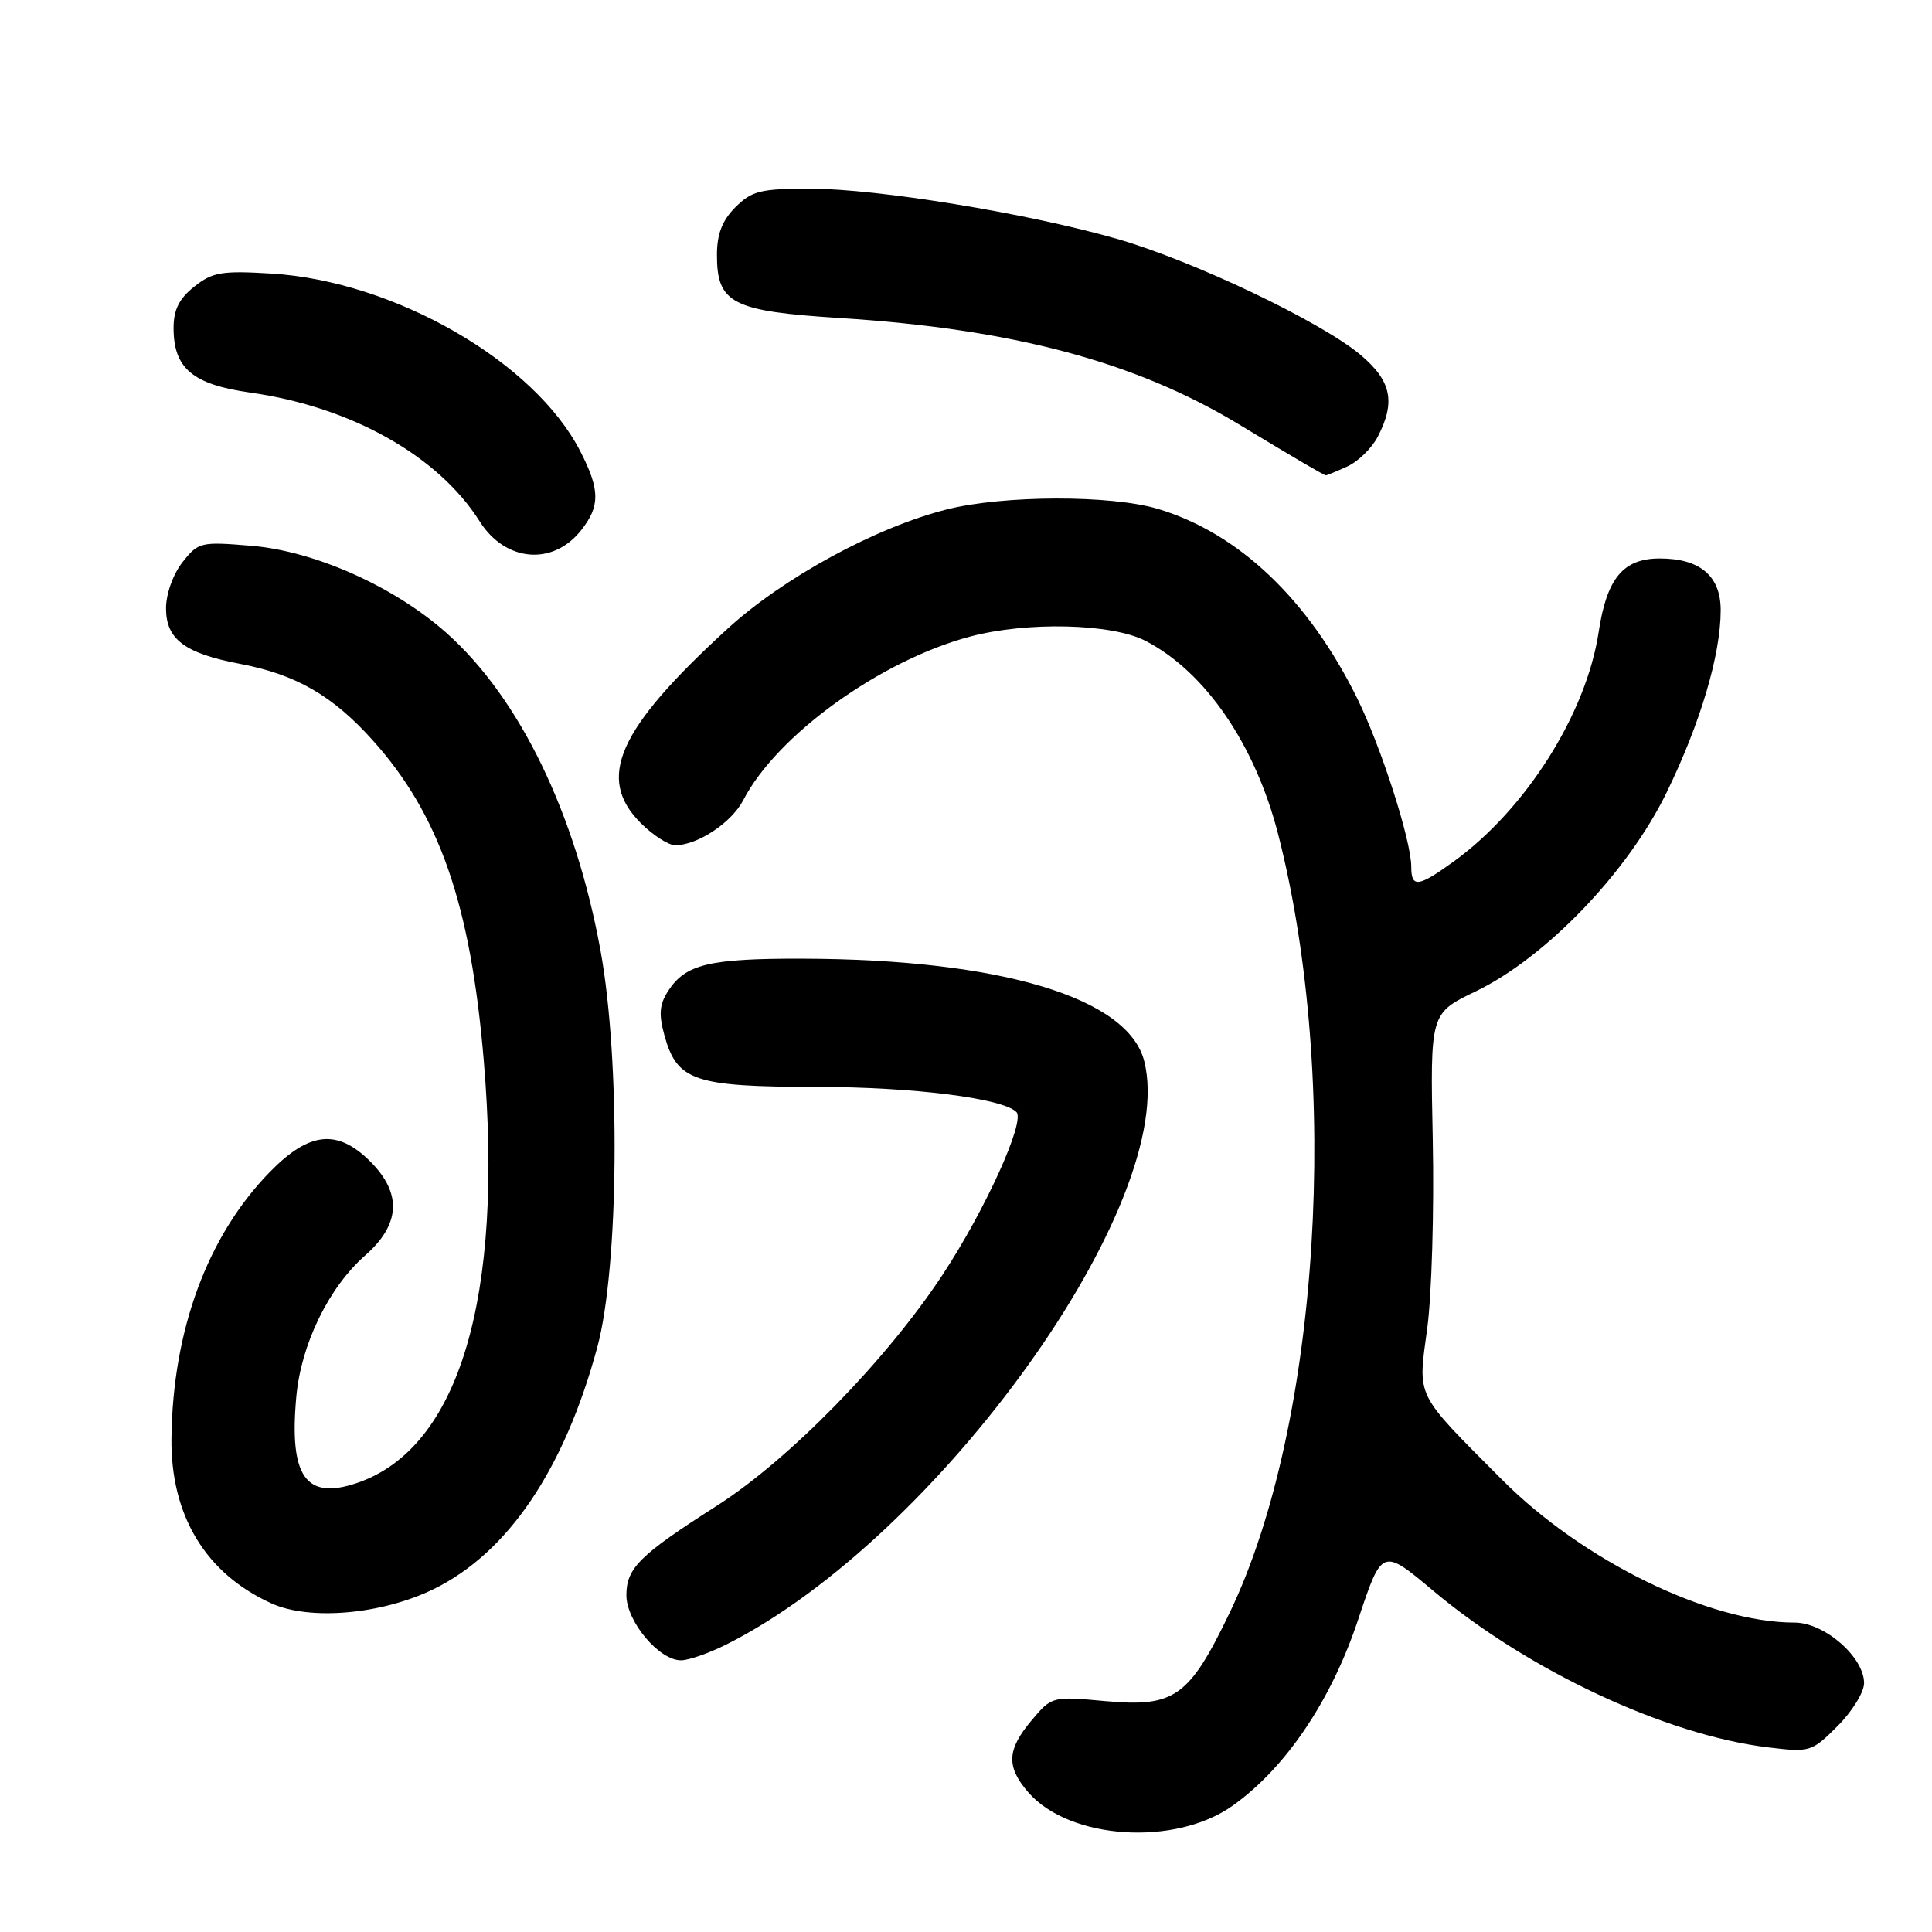 <?xml version="1.0" encoding="UTF-8" standalone="no"?>
<!DOCTYPE svg PUBLIC "-//W3C//DTD SVG 1.1//EN" "http://www.w3.org/Graphics/SVG/1.1/DTD/svg11.dtd" >
<svg xmlns="http://www.w3.org/2000/svg" xmlns:xlink="http://www.w3.org/1999/xlink" version="1.1" viewBox="0 0 256 256">
 <g >
 <path fill="currentColor"
d=" M 163.35 239.25 C 170.38 234.24 176.39 225.33 179.95 214.64 C 183.13 205.10 183.13 205.10 189.93 210.80 C 202.55 221.39 220.73 229.89 234.24 231.53 C 239.84 232.21 240.05 232.15 243.49 228.71 C 245.42 226.78 247.00 224.22 247.00 223.02 C 247.00 219.57 241.75 215.00 237.79 215.00 C 226.46 215.00 209.73 206.82 199.00 196.04 C 187.38 184.36 187.86 185.34 189.12 175.99 C 189.71 171.58 190.04 160.38 189.85 151.12 C 189.50 134.27 189.50 134.27 195.50 131.38 C 204.81 126.91 215.70 115.57 220.84 105.00 C 225.32 95.80 228.00 86.76 228.00 80.85 C 228.00 76.32 225.27 74.00 219.93 74.00 C 215.08 74.00 212.91 76.61 211.83 83.75 C 210.19 94.57 202.20 107.22 192.63 114.15 C 187.92 117.56 187.00 117.68 187.00 114.86 C 187.00 111.38 183.01 98.96 179.82 92.50 C 173.36 79.41 164.14 70.65 153.46 67.44 C 147.24 65.57 133.01 65.60 125.46 67.50 C 116.02 69.88 103.78 76.55 96.35 83.36 C 81.83 96.66 78.96 103.12 84.92 109.08 C 86.53 110.68 88.58 112.00 89.47 112.00 C 92.43 112.00 96.94 109.01 98.49 106.02 C 102.93 97.42 116.63 87.54 128.50 84.36 C 136.07 82.34 147.31 82.60 151.79 84.92 C 159.70 89.00 166.32 98.67 169.37 110.57 C 177.72 143.20 174.88 188.86 162.95 213.67 C 157.57 224.87 155.65 226.23 146.52 225.41 C 139.40 224.76 139.37 224.77 136.69 227.96 C 133.41 231.85 133.31 234.09 136.25 237.49 C 141.70 243.77 155.73 244.69 163.35 239.25 Z  M 96.29 217.88 C 124.34 203.76 156.27 159.16 151.62 140.62 C 149.50 132.18 132.57 127.10 106.32 127.03 C 94.02 127.00 90.87 127.75 88.57 131.25 C 87.38 133.07 87.26 134.36 88.04 137.19 C 89.71 143.23 91.97 144.00 108.21 144.02 C 121.00 144.03 132.86 145.52 134.68 147.35 C 135.89 148.56 130.54 160.35 124.88 168.94 C 117.43 180.25 104.57 193.40 94.97 199.53 C 84.75 206.05 83.00 207.78 83.00 211.37 C 83.00 214.84 87.32 220.00 90.23 220.00 C 91.25 220.00 93.97 219.05 96.29 217.88 Z  M 57.47 210.56 C 67.31 205.74 74.77 194.71 79.15 178.50 C 82.01 167.91 82.23 140.55 79.58 126.00 C 76.26 107.77 68.85 92.49 59.15 83.86 C 52.24 77.72 41.75 73.03 33.31 72.32 C 26.59 71.76 26.28 71.83 24.18 74.50 C 22.93 76.09 22.00 78.69 22.00 80.61 C 22.00 84.71 24.48 86.57 31.79 87.96 C 39.19 89.36 44.06 92.16 49.36 98.06 C 58.22 107.91 62.36 119.83 64.10 140.50 C 66.76 171.98 60.82 191.86 47.37 196.48 C 40.53 198.83 38.30 195.70 39.26 185.10 C 39.89 178.12 43.55 170.60 48.40 166.34 C 53.06 162.24 53.28 158.13 49.08 153.92 C 44.70 149.54 40.96 149.94 35.71 155.34 C 27.49 163.79 22.90 176.22 22.72 190.50 C 22.58 200.80 27.25 208.52 36.00 212.47 C 41.09 214.76 50.60 213.92 57.47 210.56 Z  M 77.02 70.24 C 79.53 67.05 79.51 64.92 76.92 59.85 C 70.85 47.94 52.33 37.27 36.00 36.25 C 29.40 35.85 28.17 36.05 25.75 37.97 C 23.74 39.56 23.00 41.04 23.00 43.46 C 23.00 48.82 25.53 50.95 33.22 52.03 C 46.54 53.92 58.06 60.39 63.55 69.07 C 66.95 74.47 73.27 75.02 77.02 70.24 Z  M 178.53 61.81 C 179.97 61.15 181.79 59.37 182.57 57.85 C 184.96 53.24 184.36 50.45 180.25 47.00 C 174.96 42.58 158.06 34.53 147.97 31.64 C 136.19 28.26 116.23 25.00 107.33 25.00 C 100.78 25.00 99.62 25.29 97.45 27.45 C 95.69 29.22 95.00 31.00 95.00 33.80 C 95.00 40.20 97.03 41.24 111.28 42.14 C 134.15 43.59 150.35 47.90 164.11 56.20 C 172.19 61.08 175.41 62.96 175.70 62.99 C 175.81 62.99 177.09 62.46 178.53 61.81 Z "/>
</g>
</svg>